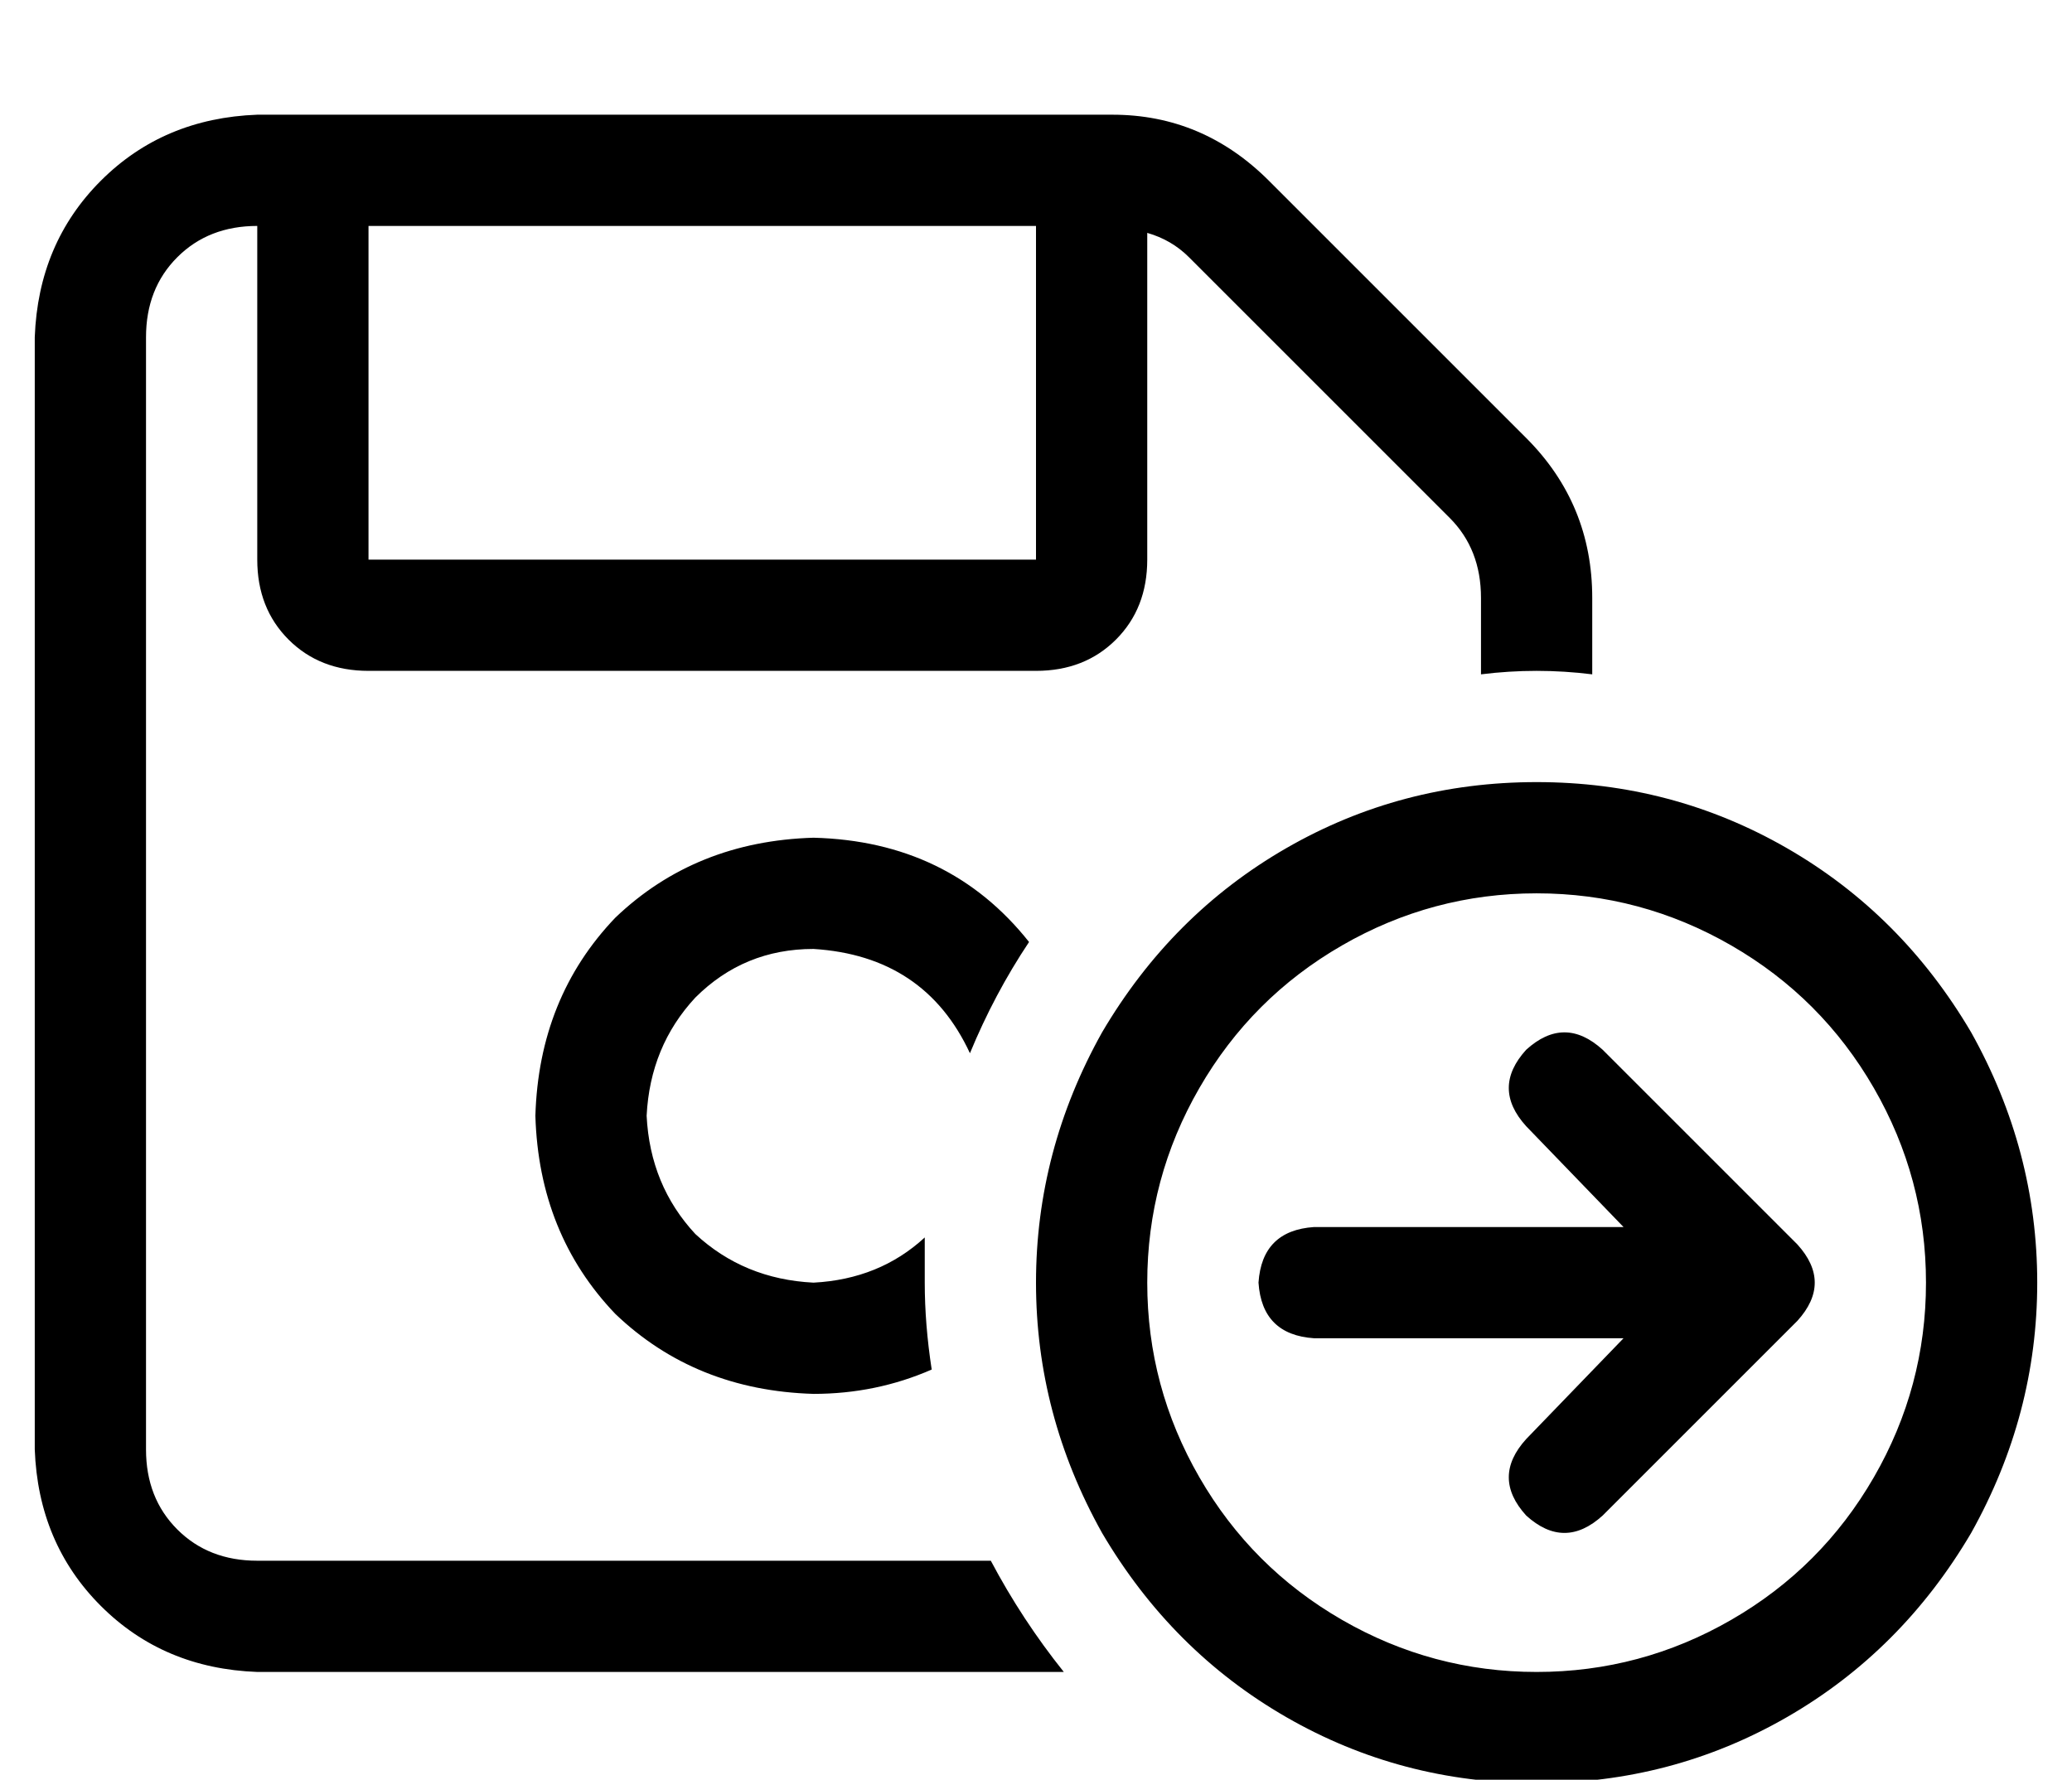 <?xml version="1.0" standalone="no"?>
<!DOCTYPE svg PUBLIC "-//W3C//DTD SVG 1.1//EN" "http://www.w3.org/Graphics/SVG/1.1/DTD/svg11.dtd" >
<svg xmlns="http://www.w3.org/2000/svg" xmlns:xlink="http://www.w3.org/1999/xlink" version="1.1" viewBox="-10 -40 596 512">
   <path fill="currentColor"
d="M32 57v320v-320v320q0 14 9 23t23 9h211v0q9 17 21 32h-232v0q-27 -1 -45 -19t-19 -45v-320v0q1 -27 19 -45t45 -19h246v0q26 0 45 19l74 74v0q19 19 19 46v22v0q-8 -1 -16 -1t-16 1v-22v0q0 -14 -9 -23l-75 -75v0q-5 -5 -12 -7v94v0q0 14 -9 23t-23 9h-192v0
q-14 0 -23 -9t-9 -23v-96v0q-14 0 -23 9t-9 23v0zM224 201q39 1 62 30q-10 15 -17 32q-13 -28 -45 -30q-20 0 -34 14q-13 14 -14 34q1 20 14 34q14 13 34 14q19 -1 32 -13v13q0 12 2 25q-16 7 -34 7q-34 -1 -57 -23q-22 -23 -23 -57q1 -34 23 -57q23 -22 57 -23v0zM96 25v96
v-96v96h192v0v-96v0h-192v0zM432 441q30 0 56 -15v0v0q26 -15 41 -41t15 -56t-15 -56t-41 -41t-56 -15t-56 15t-41 41t-15 56t15 56t41 41t56 15v0zM432 185q39 0 72 19v0v0q33 19 53 53q19 34 19 72t-19 72q-20 34 -53 53t-72 19t-72 -19t-53 -53q-19 -34 -19 -72t19 -72
q20 -34 53 -53t72 -19v0zM429 262q11 -10 22 0l56 56v0q10 11 0 22l-56 56v0q-11 10 -22 0q-10 -11 0 -22l28 -29v0h-89v0q-15 -1 -16 -16q1 -15 16 -16h89v0l-28 -29v0q-10 -11 0 -22v0z" />
</svg>
